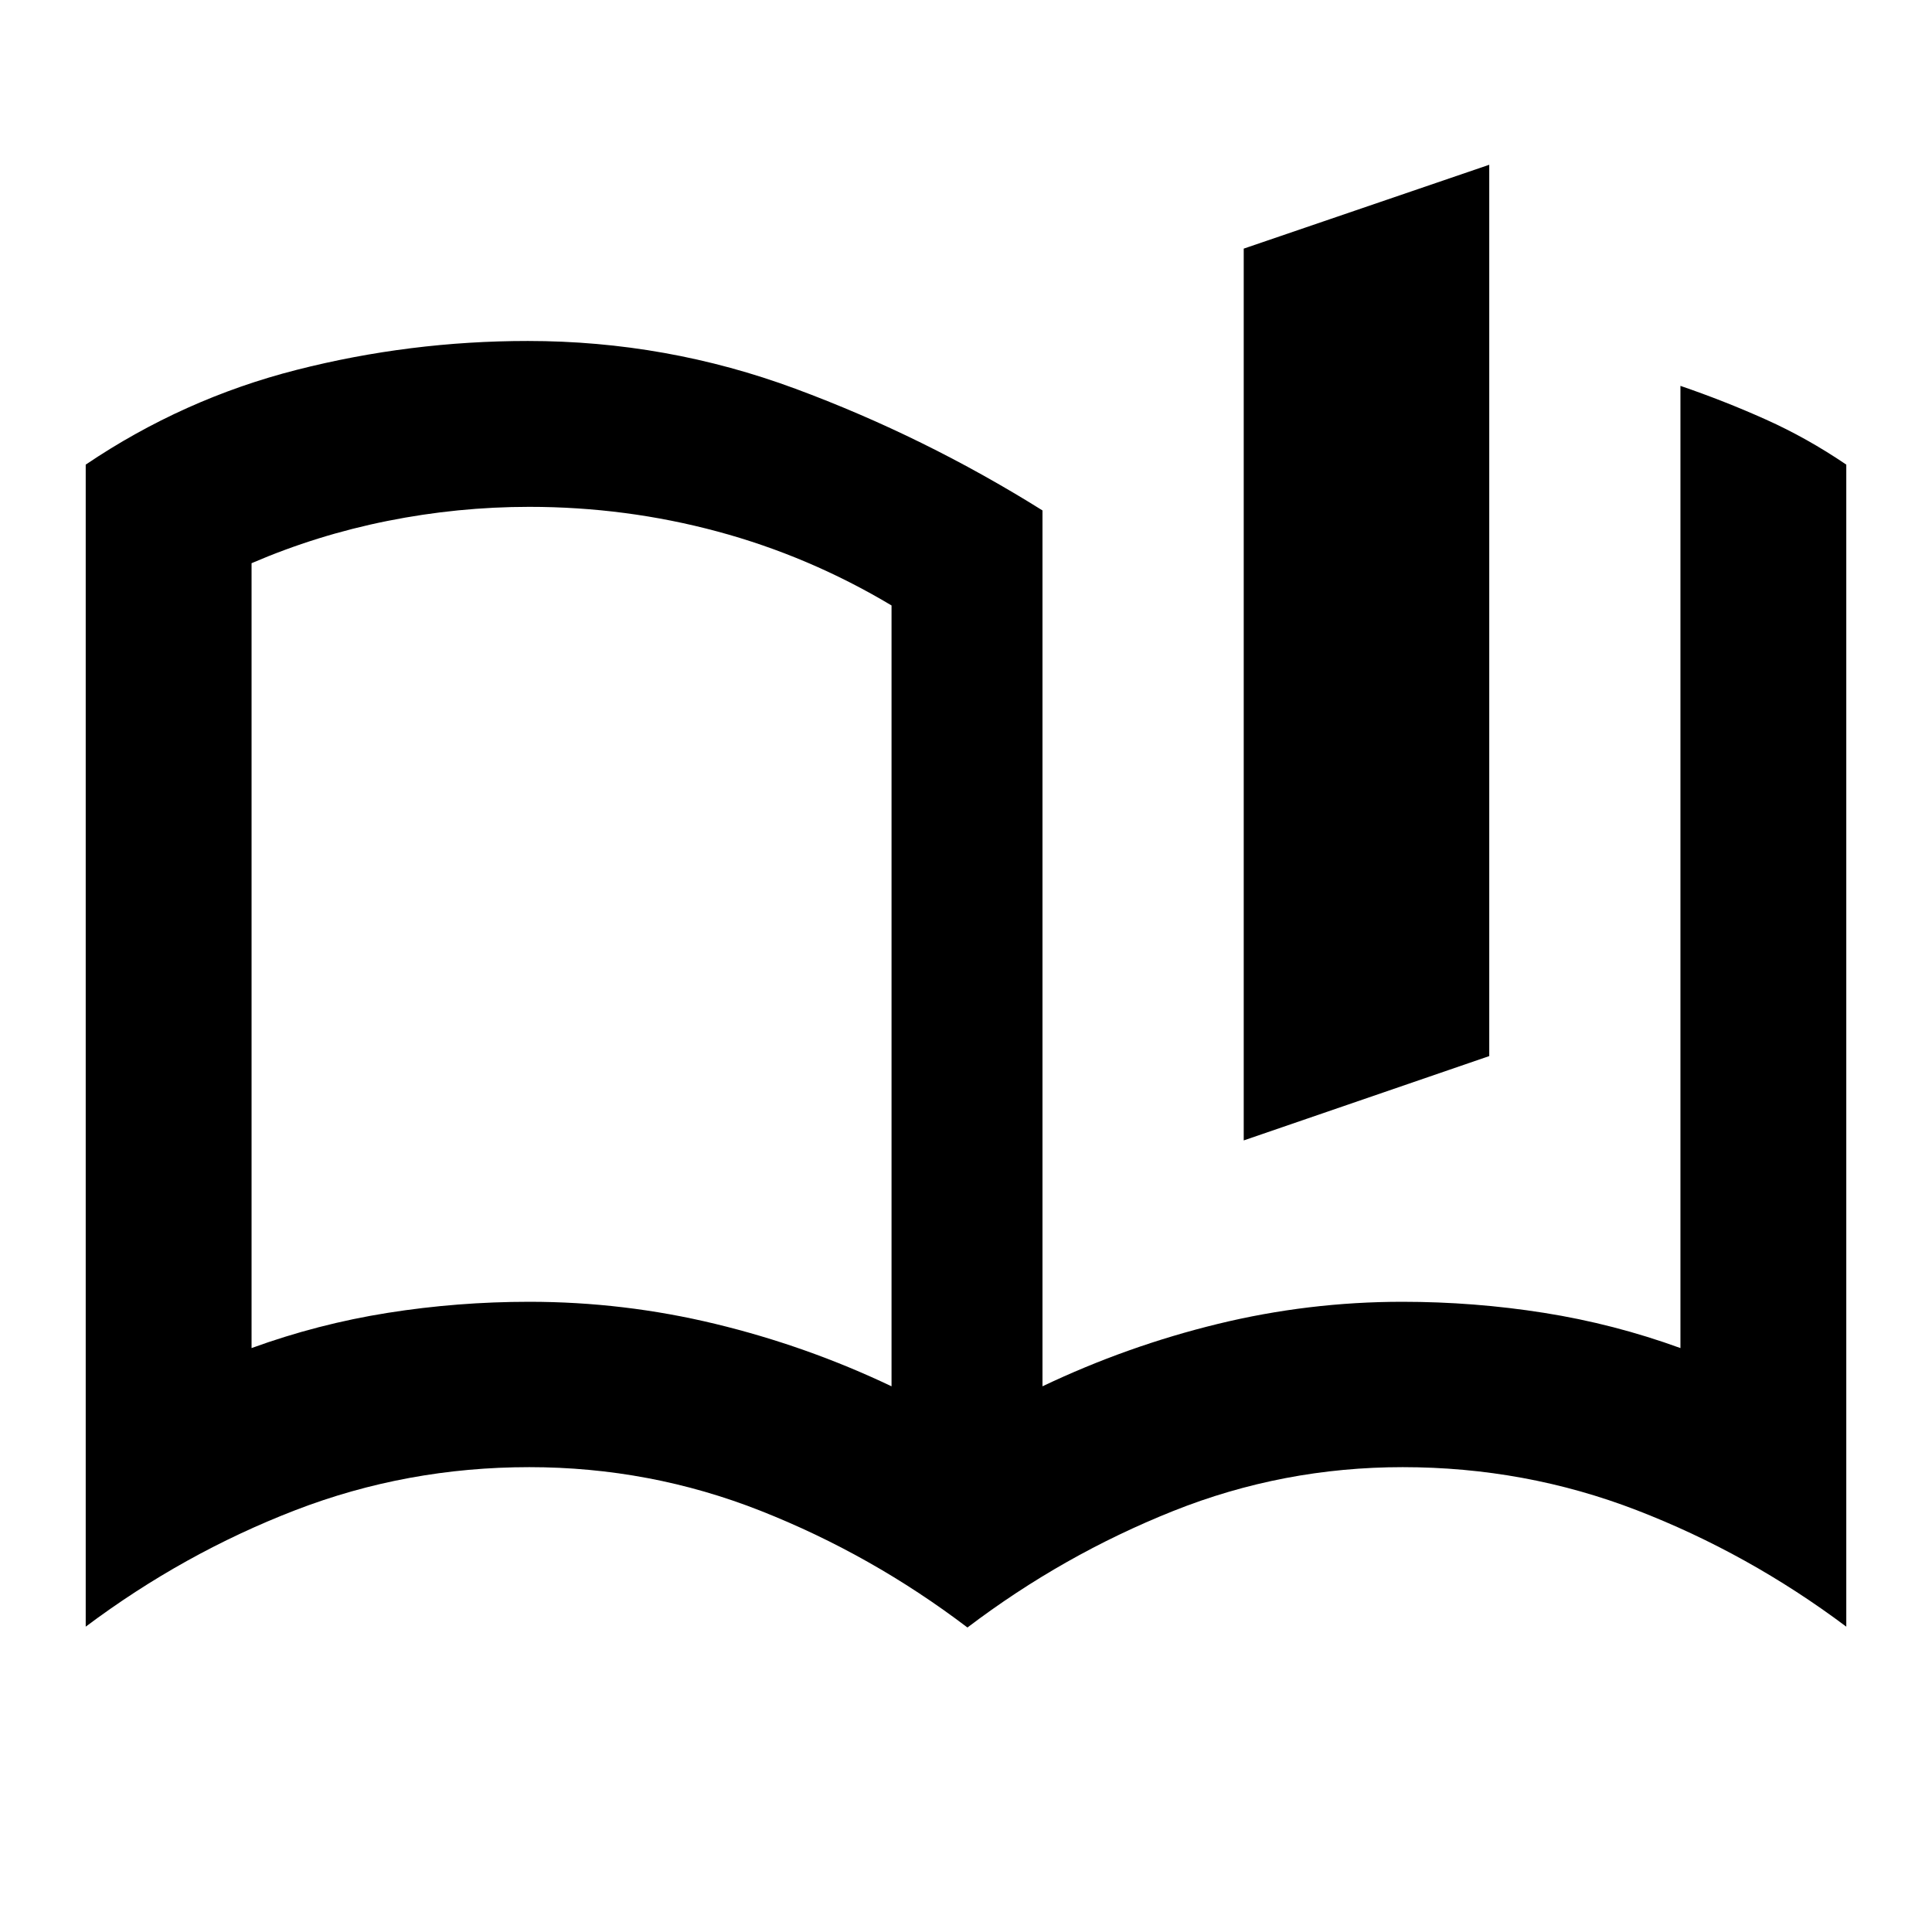 <svg xmlns="http://www.w3.org/2000/svg" height="24" viewBox="0 -960 960 960" width="24"><path d="M618-393.33v-443.13l122-41.67v442.89l-122 41.91Zm-355 80.18q47 0 92.5 11t87.5 31v-388q-41-24.5-86.5-36.75T263-708.15q-35.49 0-70.48 7t-67.52 21v390q33-12 67.67-17.5t70.33-5.5Zm572 23v-478.11q21.91 7.5 42.45 16.72 20.53 9.21 39.96 22.41v577.41q-48.65-36.45-104.1-57.86-55.45-21.4-116.31-21.4-59.5 0-114.14 21.83-54.64 21.82-102.14 57.85-47.74-36.26-102.74-57.97-55-21.71-114.98-21.71-60.86 0-116.31 21.4-55.45 21.41-104.1 57.86v-577.41q48.43-32.7 104.75-47.07 56.33-14.37 114.94-14.37 68.91 0 132.95 23.73 64.03 23.73 122.77 60.47v435.22q42-20 87.11-31t91.7-11q35.69 0 70.44 5.5t67.75 17.5Zm-551-199.5Z"/></svg>